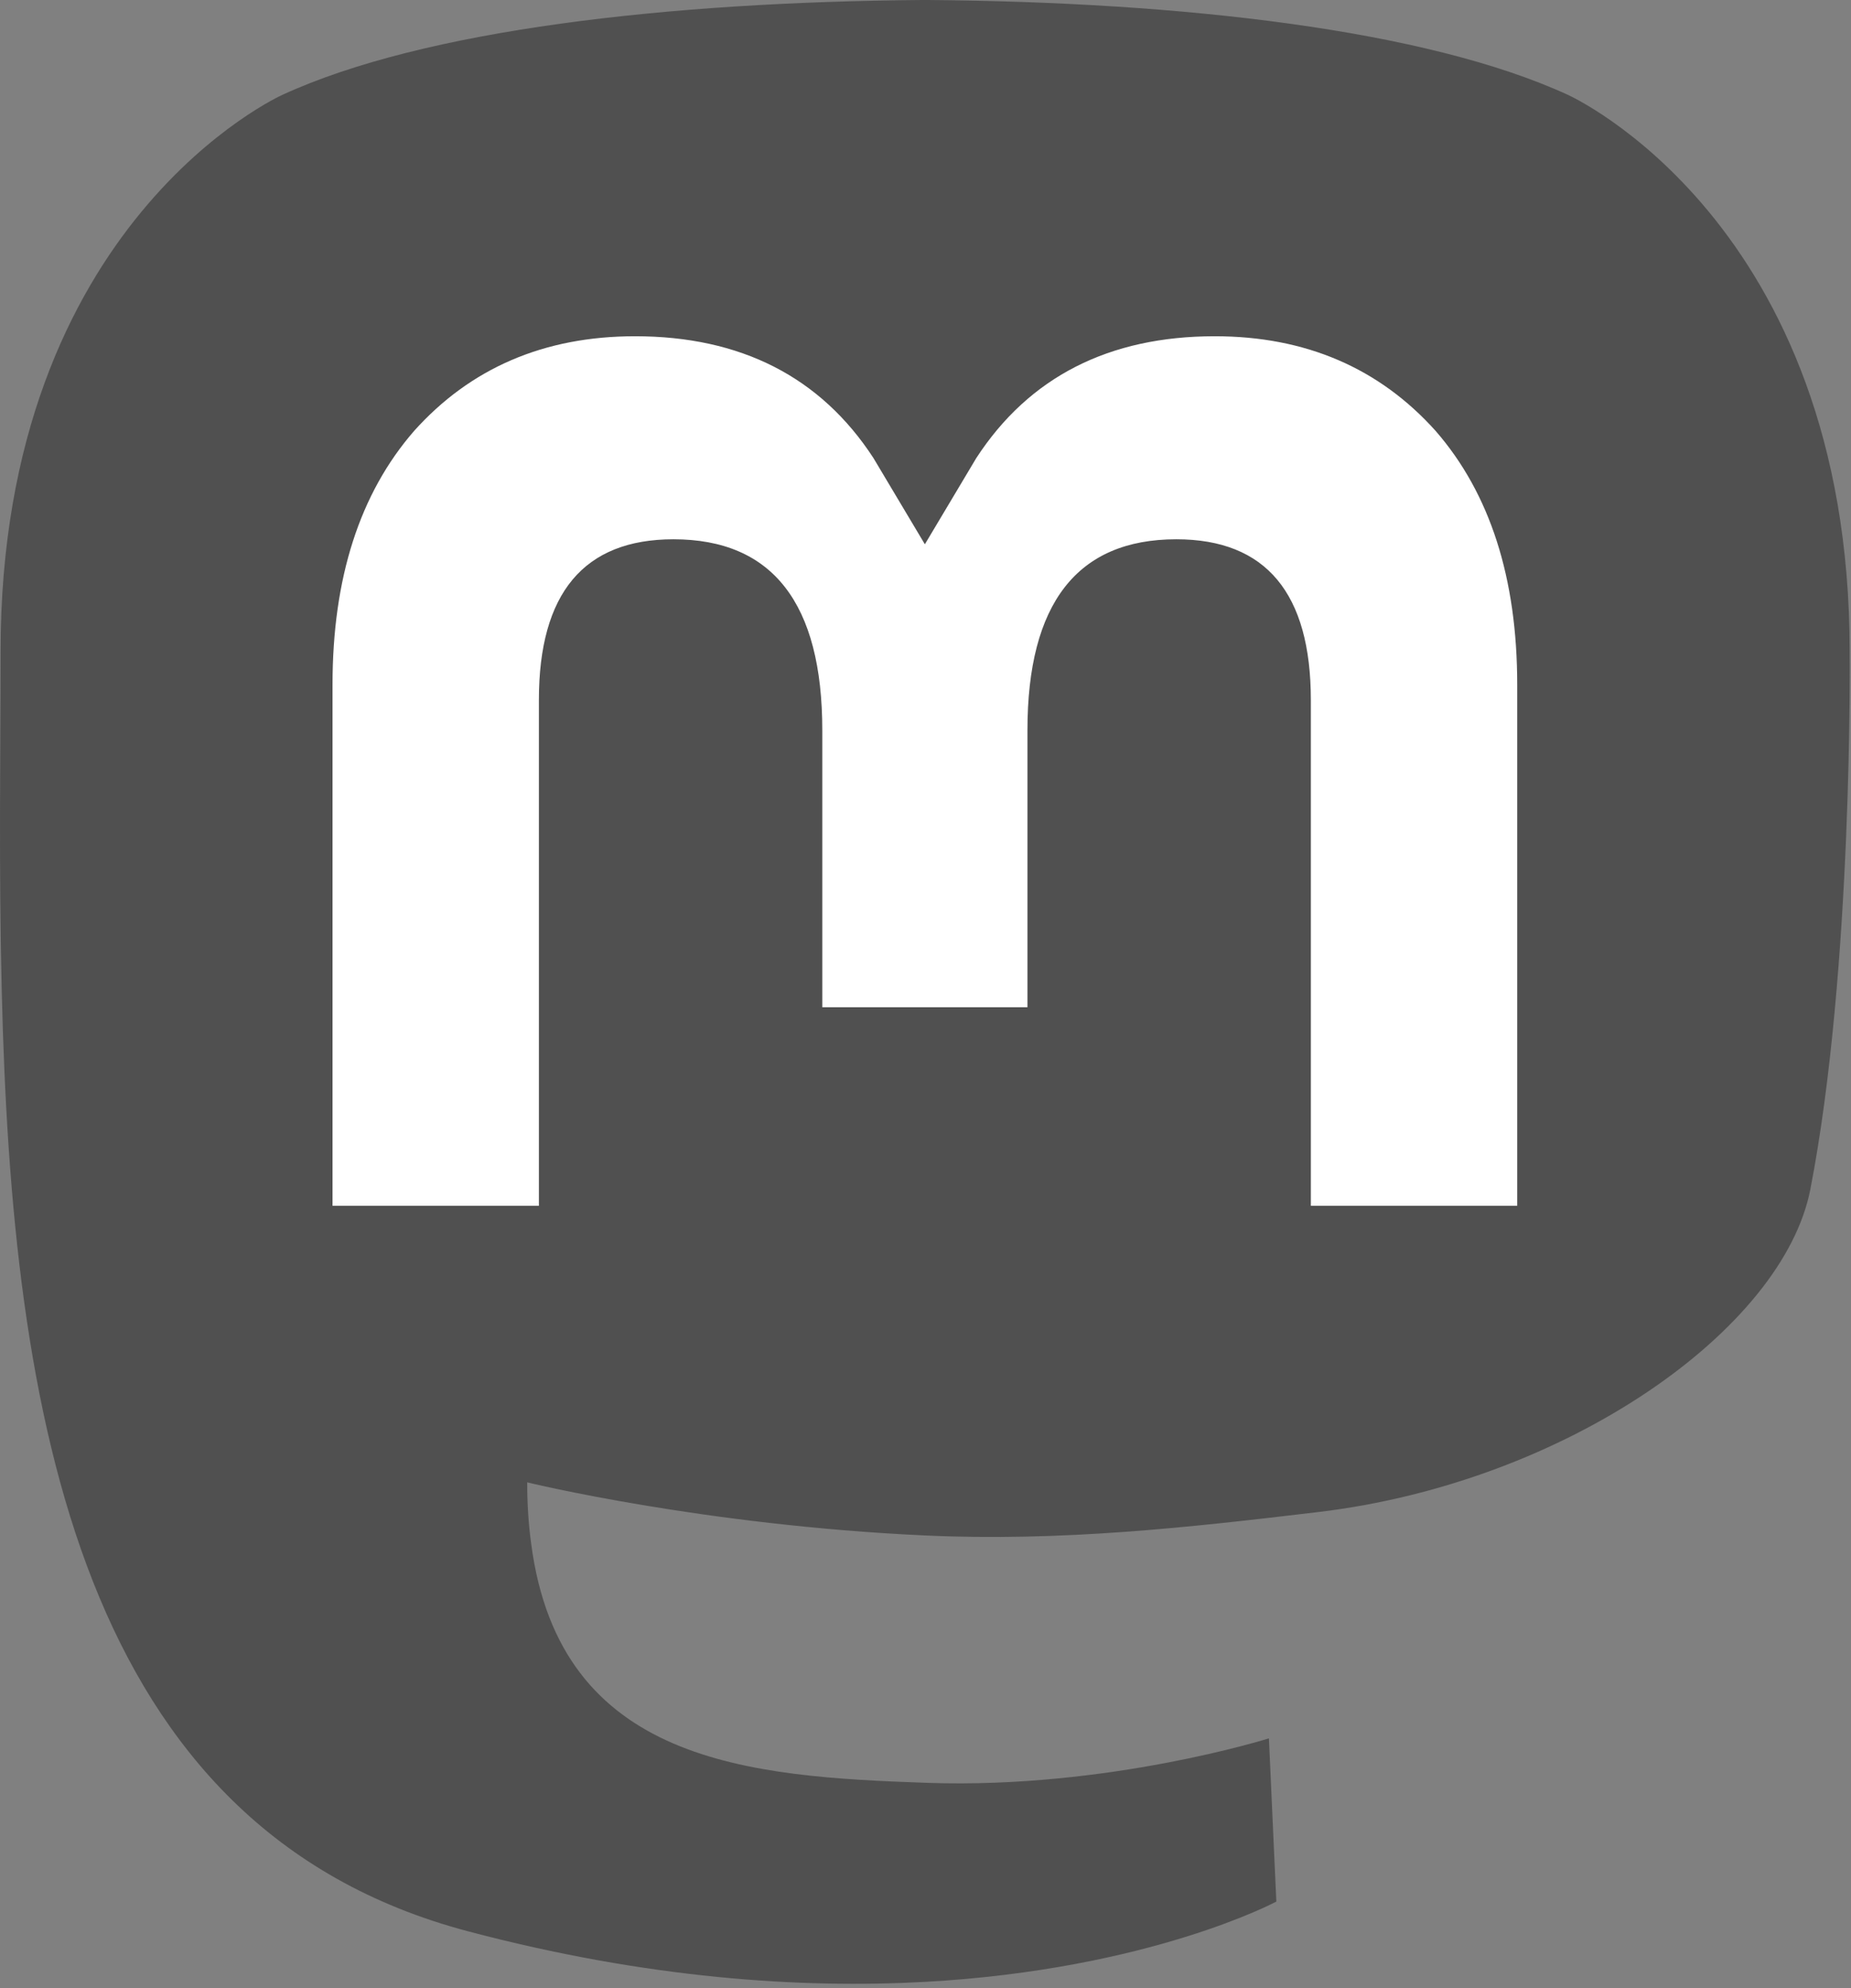 <svg width="231" height="248" viewBox="0 0 231 248" fill="none" xmlns="http://www.w3.org/2000/svg">
<rect x="0" y="0" width="231" height="248" fill="#808080" stroke="none"/>
<g clip-path="url(#clip0_501_12)">
<path d="M225.928 148.36C222.535 165.817 195.536 184.923 164.528 188.625C148.359 190.555 132.439 192.328 115.463 191.549C87.7 190.277 65.793 184.923 65.793 184.923C65.793 187.625 65.96 190.199 66.293 192.605C69.903 220.004 93.461 221.645 115.777 222.411C138.301 223.181 158.357 216.857 158.357 216.857L159.283 237.22C159.283 237.22 143.528 245.68 115.463 247.236C99.987 248.087 80.77 246.847 58.389 240.923C9.848 228.075 1.5 176.332 0.223 123.831C-0.167 108.243 0.073 93.544 0.073 81.251C0.073 27.565 35.248 11.829 35.248 11.829C52.984 3.684 83.417 0.259 115.056 0H115.833C147.472 0.259 177.925 3.684 195.66 11.829C195.66 11.829 230.833 27.565 230.833 81.251C230.833 81.251 231.275 120.86 225.928 148.36Z" fill="#505050"/>
<path d="M189.344 85.415V150.419H163.59V87.326C163.59 74.026 157.994 67.275 146.801 67.275C134.425 67.275 128.222 75.284 128.222 91.118V125.653H102.621V91.118C102.621 75.284 96.417 67.275 84.041 67.275C72.848 67.275 67.252 74.026 67.252 87.326V150.419H41.498V85.415C41.498 72.13 44.881 61.573 51.676 53.762C58.682 45.952 67.859 41.947 79.249 41.947C92.428 41.947 102.408 47.013 109.006 57.145L115.421 67.898L121.837 57.145C128.434 47.013 138.414 41.947 151.594 41.947C162.984 41.947 172.16 45.952 179.168 53.762C185.961 61.573 189.344 72.13 189.344 85.415Z" fill="white"/>
</g>
<defs>
<clipPath id="clip0_501_12">
<rect width="230.842" height="247.477" fill="white"/>
</clipPath>
</defs>
</svg>
